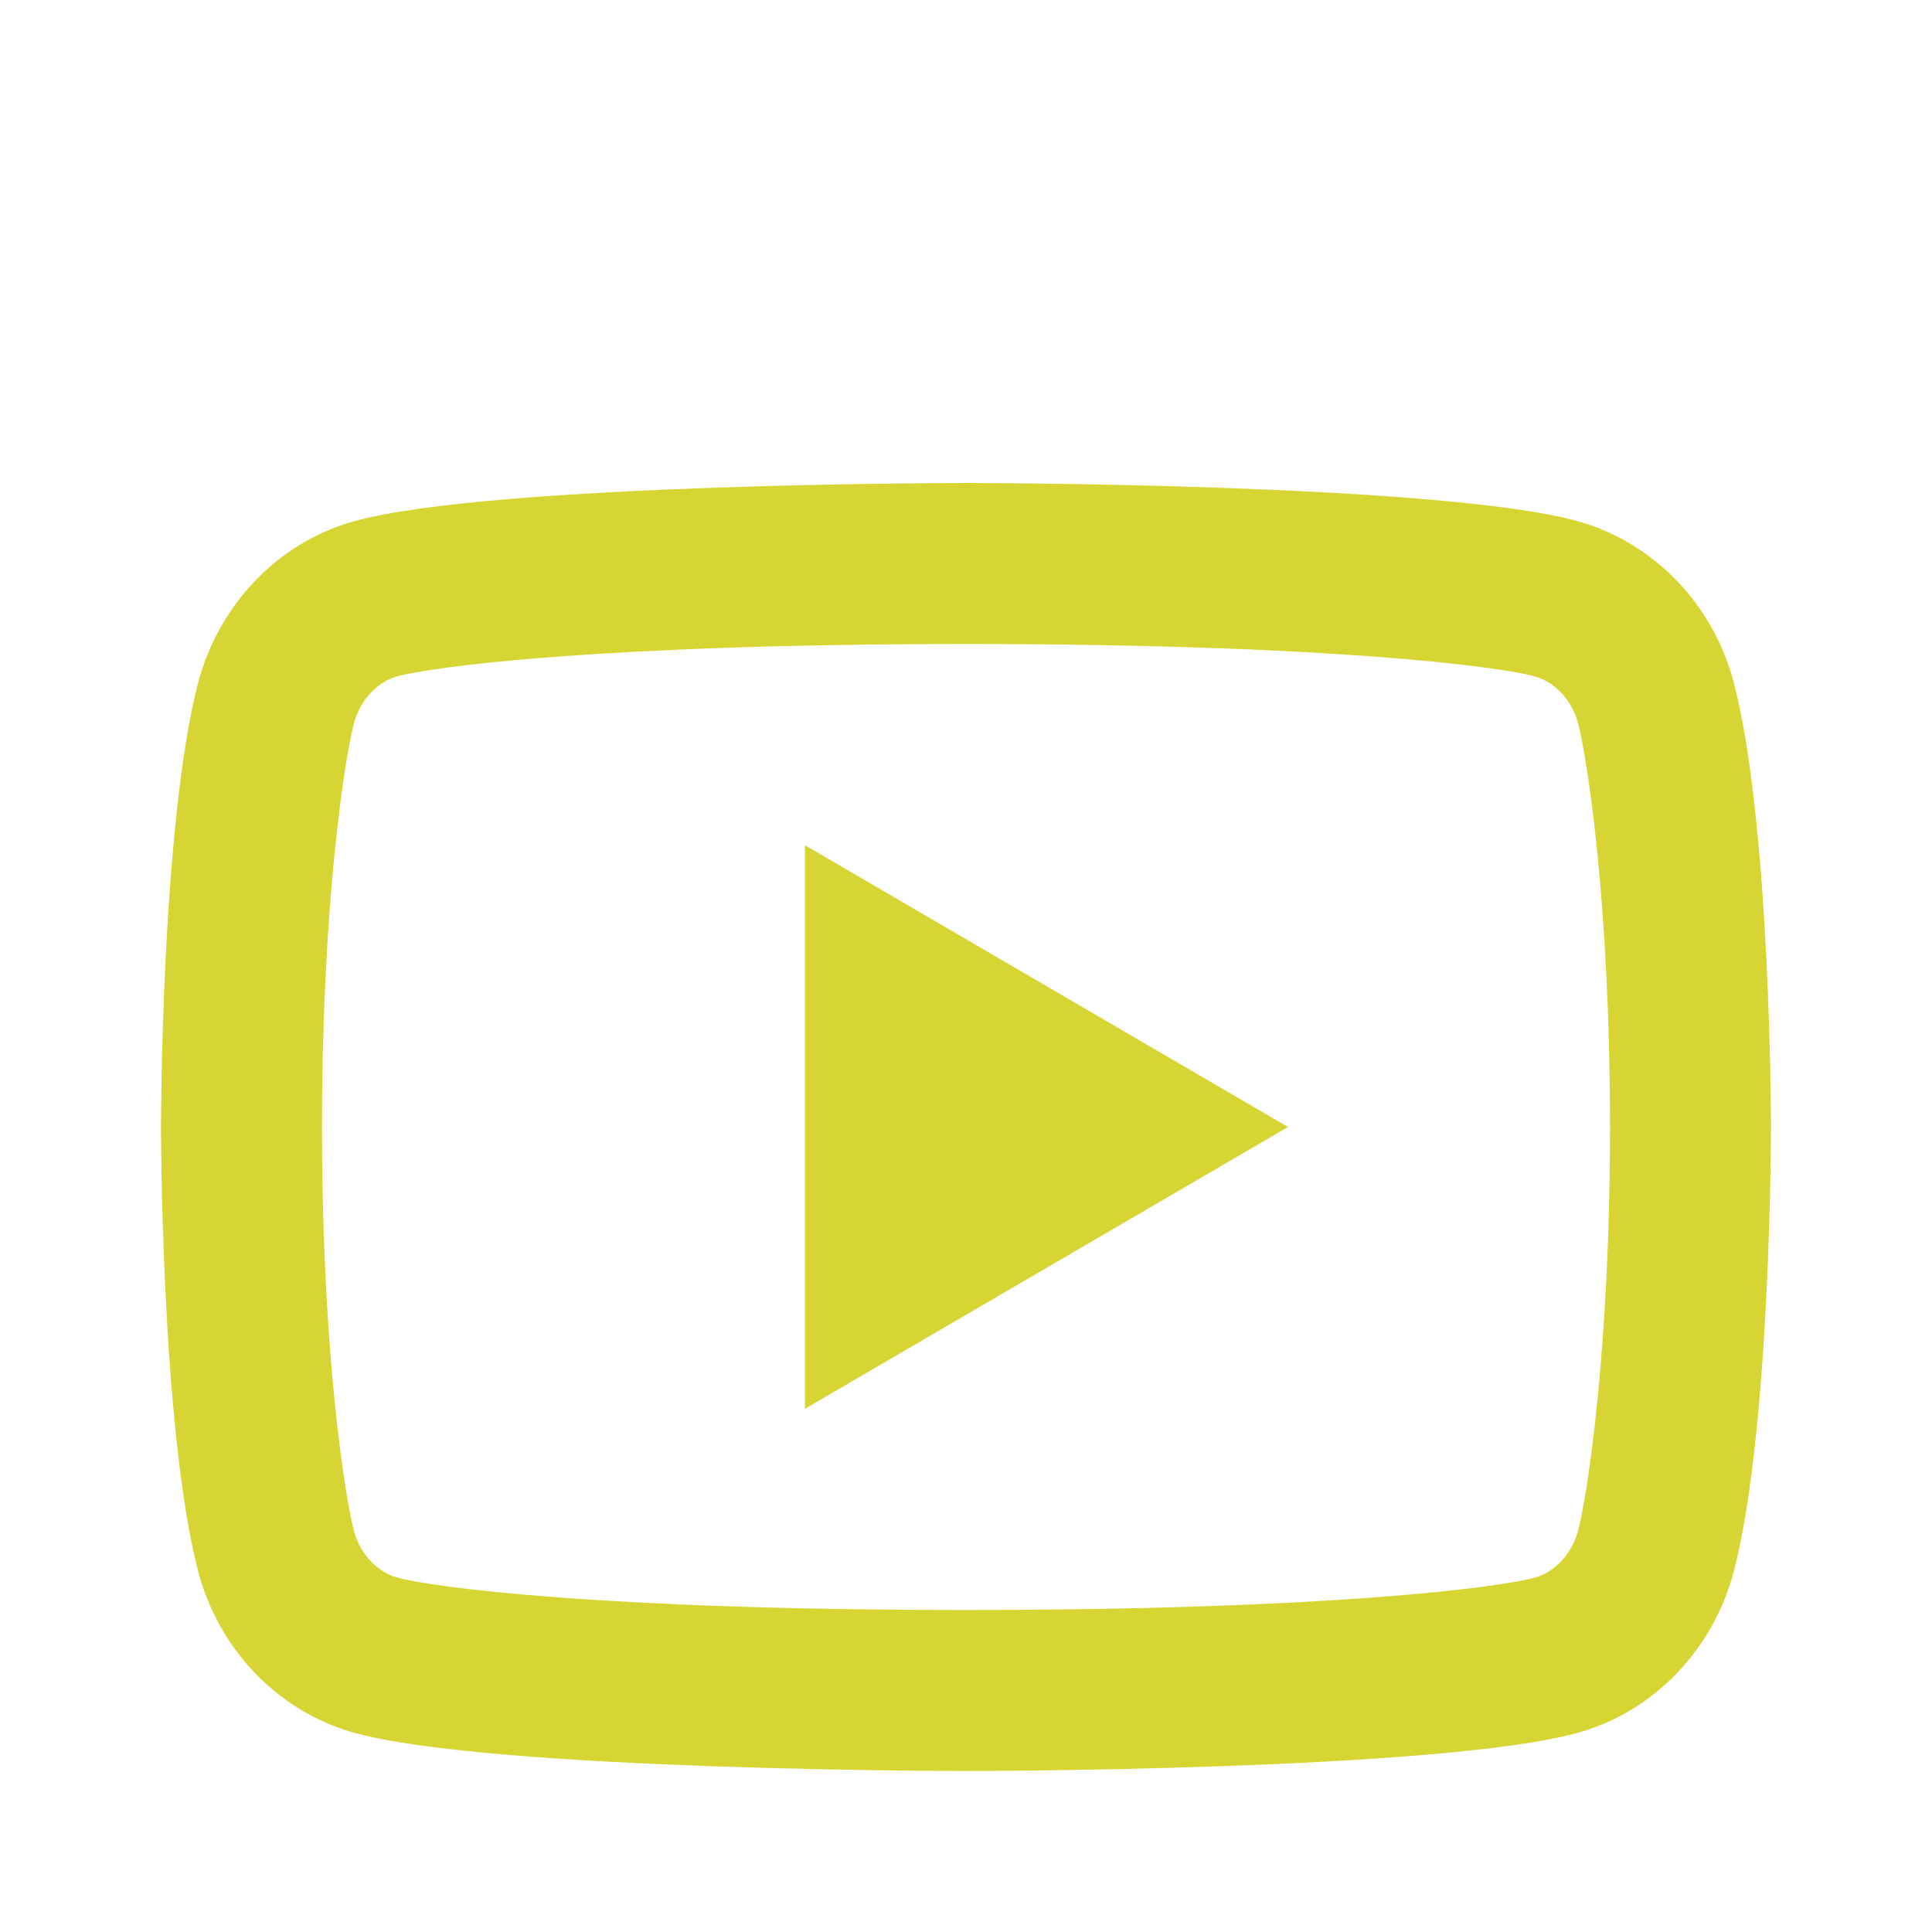 <svg width="48" height="48" viewBox="0 0 48 48" fill="currentColor" xmlns="http://www.w3.org/2000/svg">
<g id="Group">
<g id="Vector" filter="url(#filter0_d_3160_46)">
<path d="M39.212 13.99C39.06 13.394 38.628 12.944 38.134 12.806C37.26 12.56 33 12 24 12C15 12 10.744 12.56 9.862 12.806C9.374 12.942 8.942 13.392 8.788 13.99C8.57 14.838 8 18.392 8 24C8 29.608 8.57 33.16 8.788 34.012C8.94 34.606 9.372 35.056 9.864 35.192C10.744 35.44 15 36 24 36C33 36 37.258 35.44 38.138 35.194C38.626 35.058 39.058 34.608 39.212 34.01C39.43 33.162 40 29.6 40 24C40 18.4 39.43 14.84 39.212 13.99ZM43.086 12.996C44 16.56 44 24 44 24C44 24 44 31.44 43.086 35.004C42.578 36.974 41.092 38.524 39.21 39.048C35.792 40 24 40 24 40C24 40 12.214 40 8.79 39.048C6.9 38.516 5.416 36.968 4.914 35.004C4 31.44 4 24 4 24C4 24 4 16.56 4.914 12.996C5.422 11.026 6.908 9.476 8.79 8.952C12.214 8 24 8 24 8C24 8 35.792 8 39.21 8.952C41.1 9.484 42.584 11.032 43.086 12.996ZM20 31V17L32 24L20 31Z" fill="#D6D533"/>
</g>
</g>
<defs>
<filter id="filter0_d_3160_46" x="0" y="8" width="48" height="40" filterUnits="userSpaceOnUse" color-interpolation-filters="sRGB">
<feFlood flood-opacity="0" result="BackgroundImageFix"/>
<feColorMatrix in="SourceAlpha" type="matrix" values="0 0 0 0 0 0 0 0 0 0 0 0 0 0 0 0 0 0 127 0" result="hardAlpha"/>
<feOffset dy="4"/>
<feGaussianBlur stdDeviation="2"/>
<feComposite in2="hardAlpha" operator="out"/>
<feColorMatrix type="matrix" values="0 0 0 0 0 0 0 0 0 0 0 0 0 0 0 0 0 0 0.25 0"/>
<feBlend mode="normal" in2="BackgroundImageFix" result="effect1_dropShadow_3160_46"/>
<feBlend mode="normal" in="SourceGraphic" in2="effect1_dropShadow_3160_46" result="shape"/>
</filter>
</defs>
</svg>
